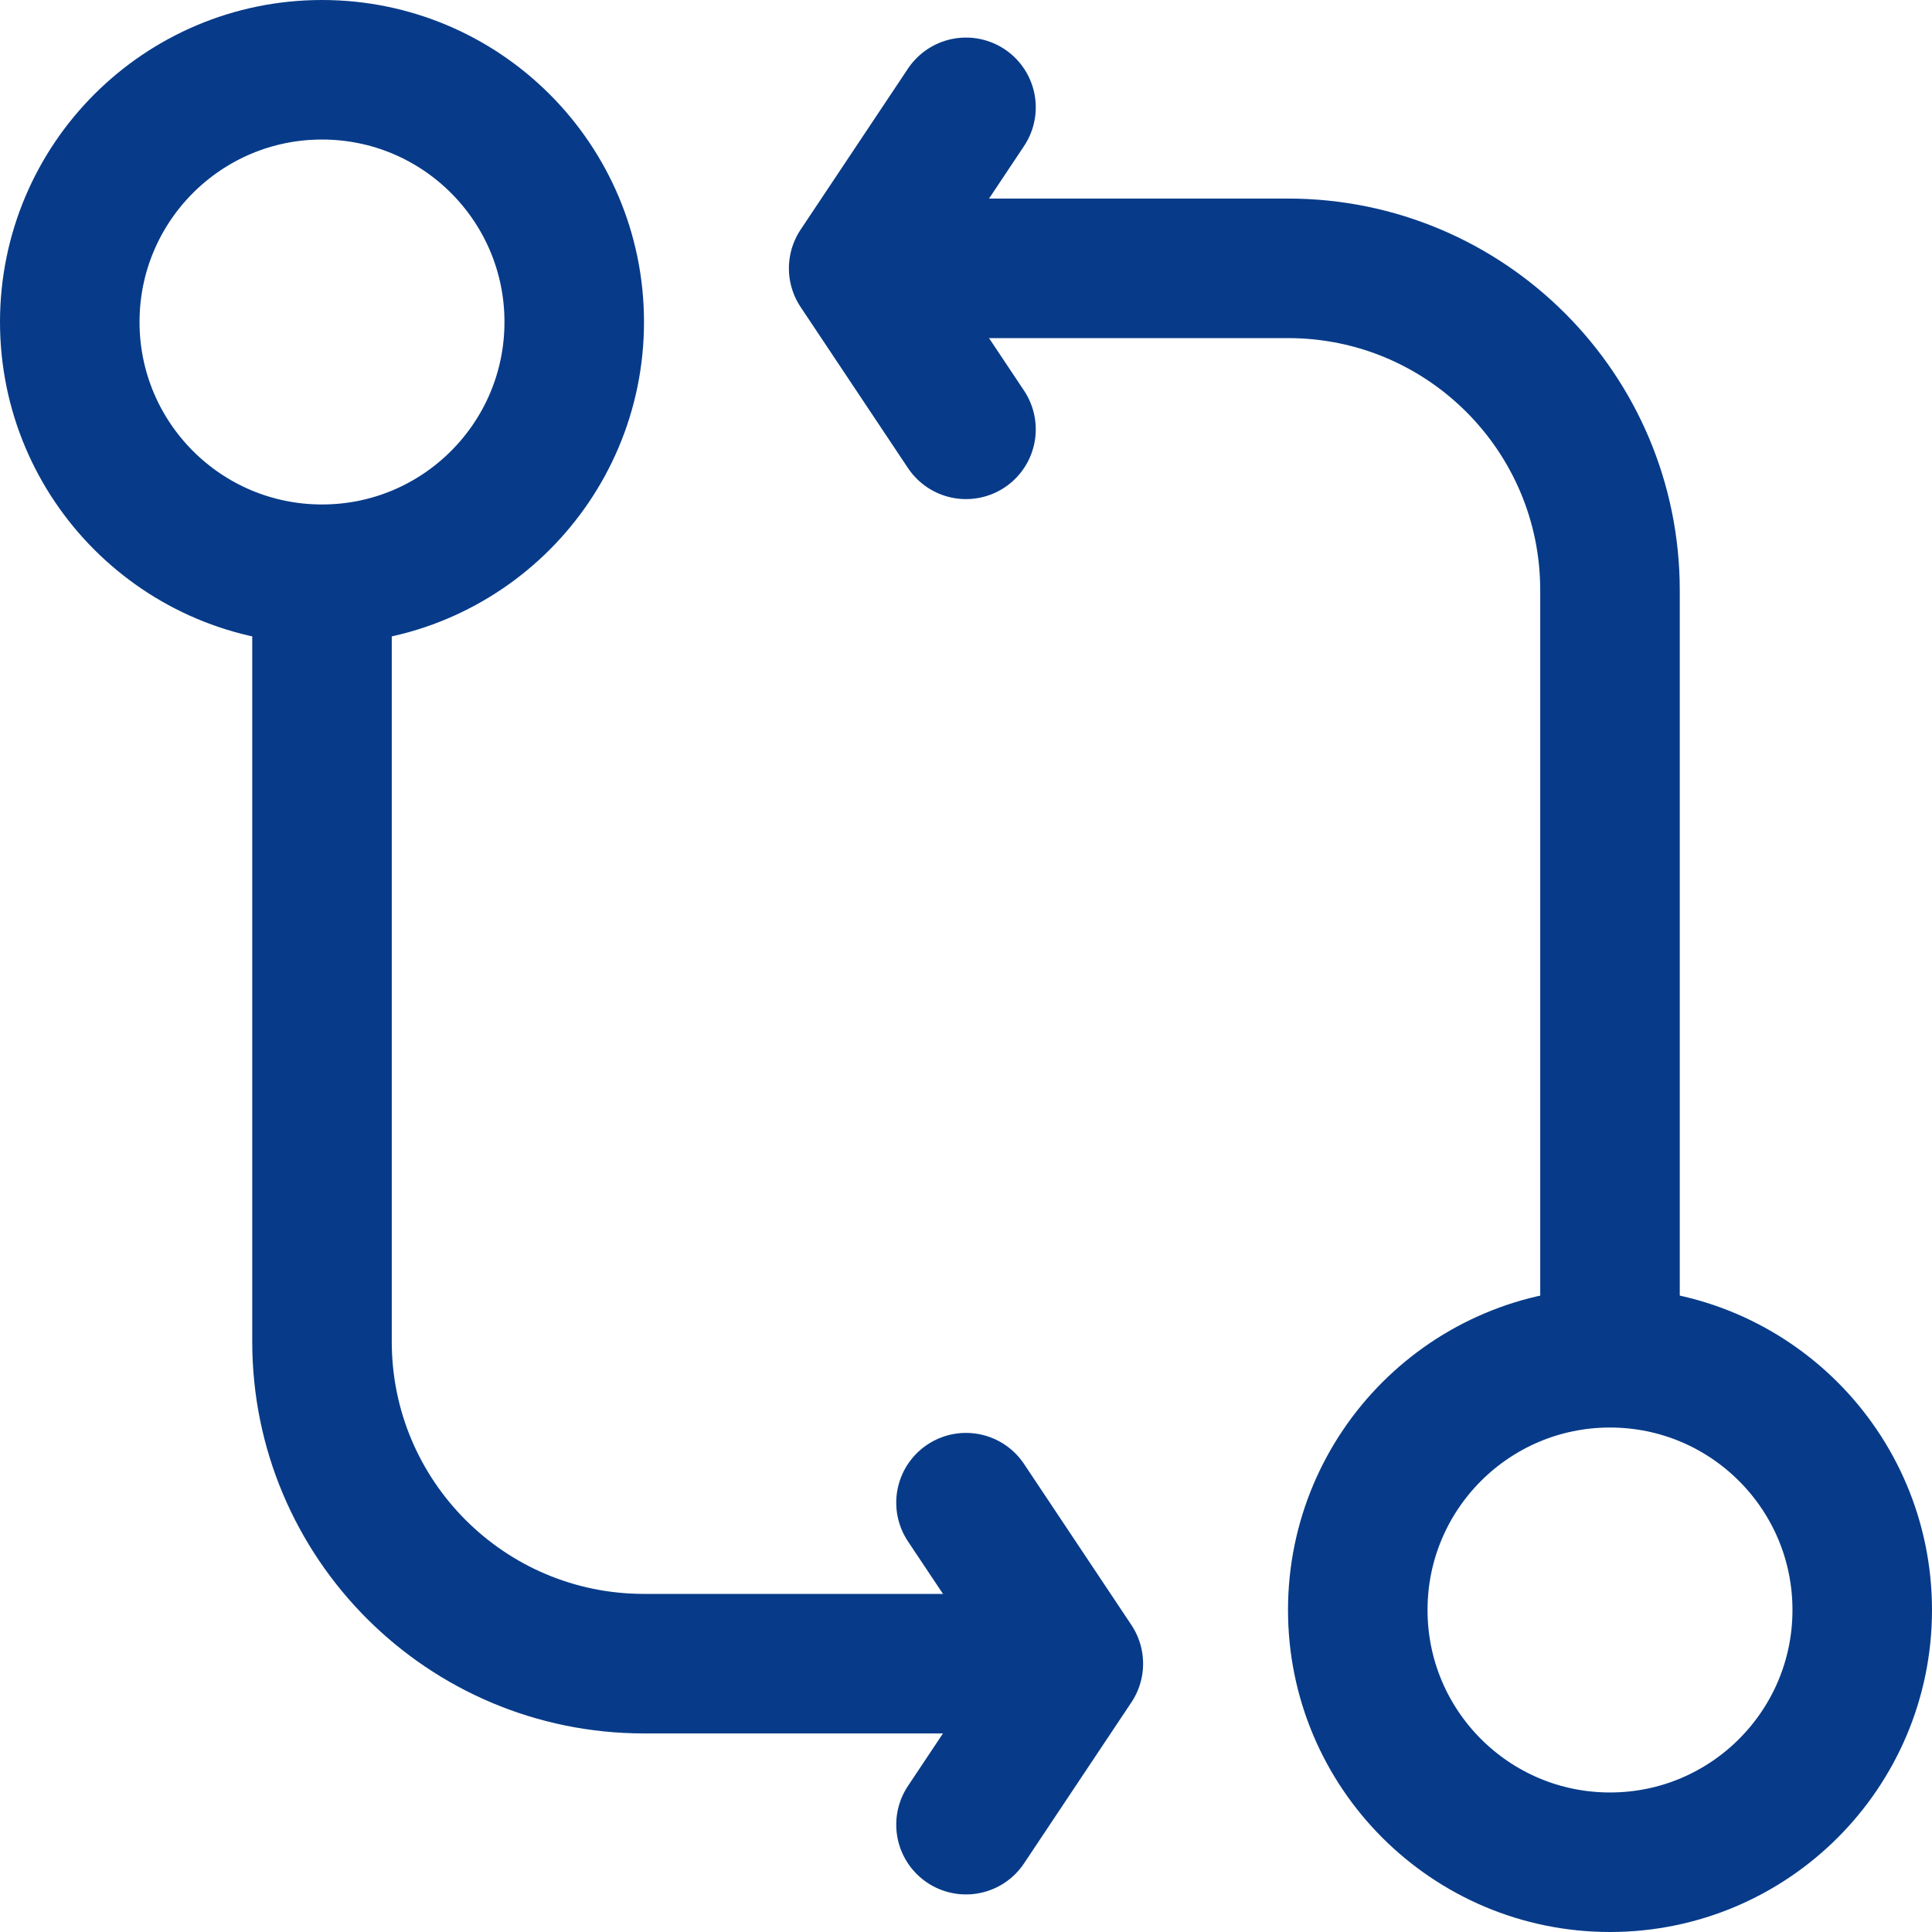 <svg width="18" height="18" viewBox="0 0 18 18" fill="none" xmlns="http://www.w3.org/2000/svg">
<circle cx="3" cy="3" r="2.35" stroke="#073B89" stroke-width="1.3"/>
<circle cx="15" cy="15" r="2.35" stroke="#073B89" stroke-width="1.3"/>
<path d="M15 12.5L15 5.5C15 3.843 13.657 2.5 12 2.5L9 2.5" stroke="#073B89" stroke-width="1.3" stroke-linecap="round" stroke-linejoin="round"/>
<path d="M3 5.5V12.5C3 14.157 4.343 15.5 6 15.5H9" stroke="#073B89" stroke-width="1.3" stroke-linecap="round" stroke-linejoin="round"/>
<path d="M9 14L10 15.5L9 17" stroke="#073B89" stroke-width="1.3" stroke-linecap="round" stroke-linejoin="round"/>
<path d="M9 4L8 2.5L9 1" stroke="#073B89" stroke-width="1.3" stroke-linecap="round" stroke-linejoin="round"/>
</svg>
